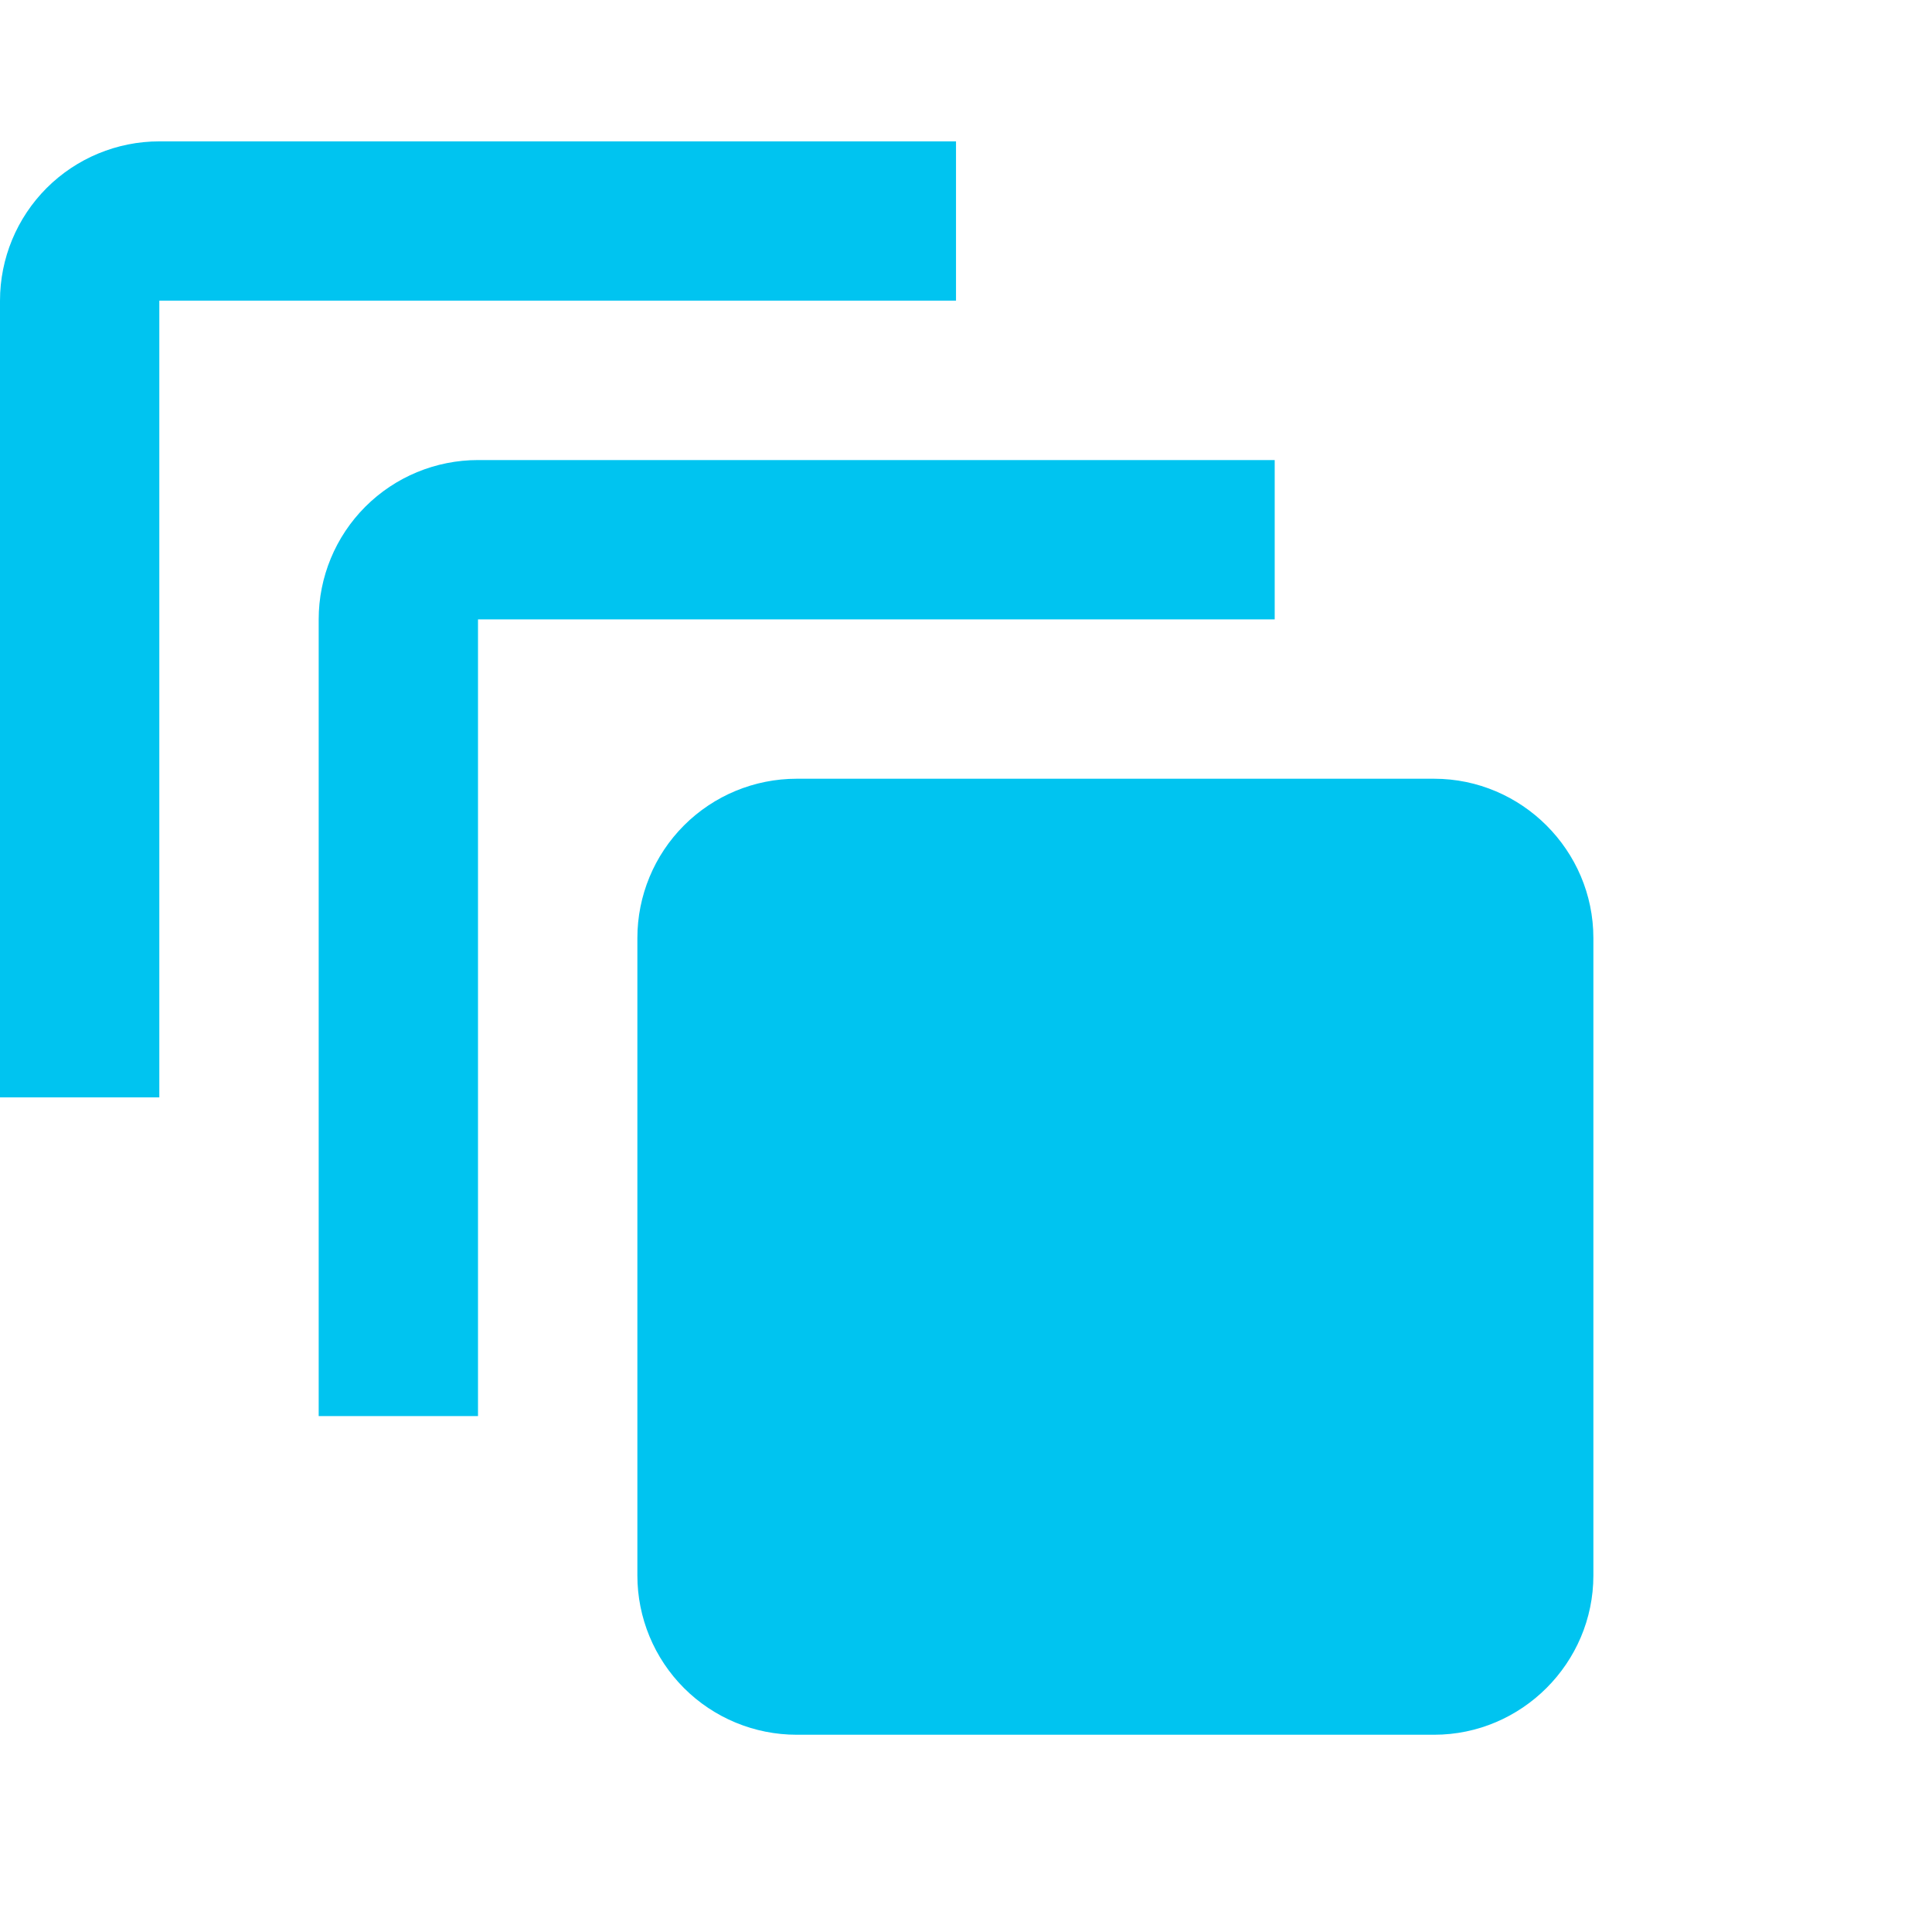 <svg width="41" height="41" viewBox="0 0 41 41" fill="none" xmlns="http://www.w3.org/2000/svg">
<path d="M20.288 3H3.381C2.485 3 1.625 3.356 0.99 3.99C0.356 4.625 0 5.485 0 6.381V23.288H3.381V6.381H20.288V3ZM27.051 9.763H10.144C9.247 9.763 8.387 10.119 7.753 10.753C7.119 11.387 6.763 12.247 6.763 13.144V30.051H10.144V13.144H27.051V9.763ZM30.433 16.526H16.907C16.01 16.526 15.15 16.882 14.516 17.516C13.882 18.15 13.526 19.01 13.526 19.907V33.433C13.526 34.33 13.882 35.19 14.516 35.824C15.15 36.458 16.01 36.814 16.907 36.814H30.433C32.292 36.814 33.814 35.292 33.814 33.433V19.907C33.814 18.047 32.292 16.526 30.433 16.526Z" fill="#00C4F0"/>
</svg>
